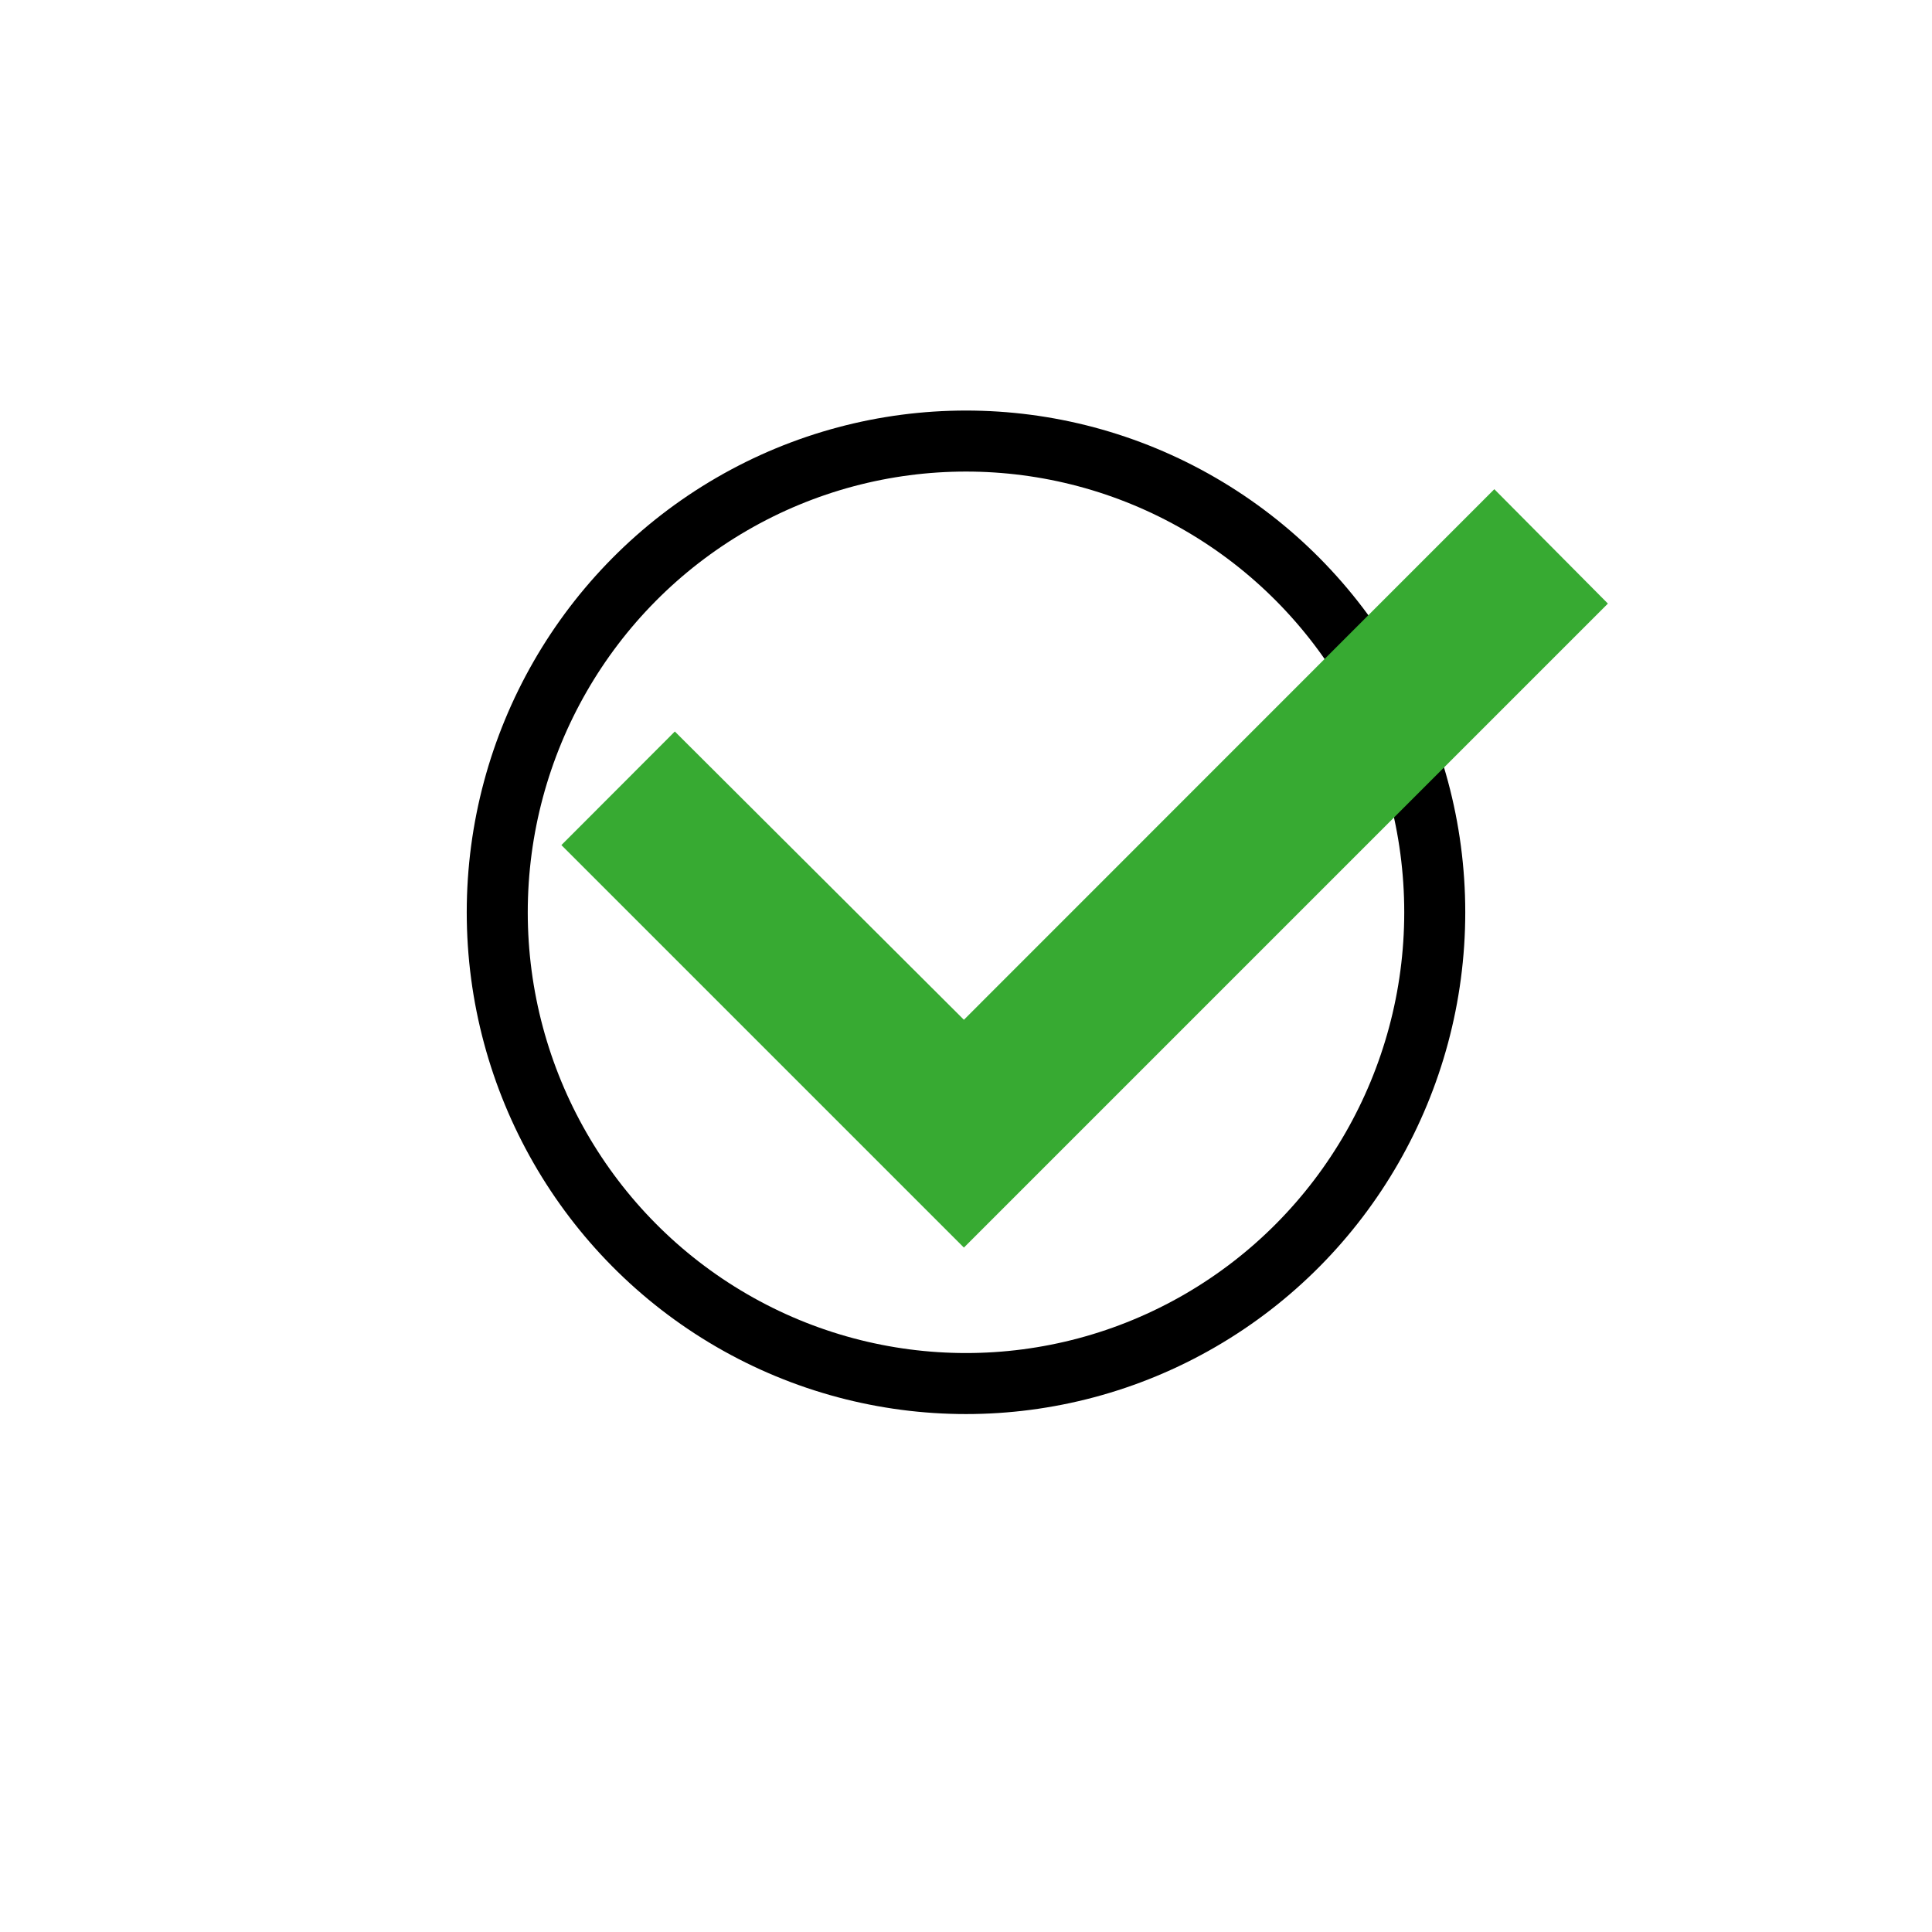 <?xml version="1.0" encoding="utf-8"?>
<!-- Generator: Adobe Illustrator 16.0.4, SVG Export Plug-In . SVG Version: 6.00 Build 0)  -->
<!DOCTYPE svg PUBLIC "-//W3C//DTD SVG 1.1//EN" "http://www.w3.org/Graphics/SVG/1.1/DTD/svg11.dtd">
<svg version="1.1" id="Ebene_1" xmlns="http://www.w3.org/2000/svg" xmlns:xlink="http://www.w3.org/1999/xlink" x="0px" y="0px"
	 width="24px" height="24px" viewBox="0 0 24 24" enable-background="new 0 0 24 24" xml:space="preserve">
<path fill="none" d="M0,0h24v24H0V0z M0,0h24v24H0V0z"/>
<ellipse fill="none" stroke="#000000" stroke-width="0.758" stroke-miterlimit="10" cx="12" cy="11.333" rx="5.823" ry="5.854"/>
<polygon fill="#37AA32" points="18.563,6.077 11.974,12.668 8.383,9.087 6.974,10.498 11.974,15.498 19.974,7.498 "/>
</svg>
